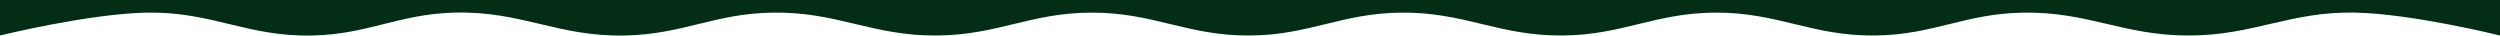 <svg width="10000" height="143" viewBox="0 0 10000 143" fill="none" xmlns="http://www.w3.org/2000/svg">
<path d="M10000 0H0V142C0 142 355.642 54.457 588 50.5C848.947 46.056 989.081 147.874 1250 142C1474.43 136.947 1593.09 56.468 1817.5 50.5C2086.32 43.351 2231.14 147.536 2500 142C2733.11 137.2 2856.87 54.254 3090 50.5C3350.18 46.311 3489.8 144.71 3750 142C3992.03 139.479 4120.96 51.833 4363 50.5C4614.31 49.116 4748.69 143.869 5000 142C5238.95 140.223 5366.06 52.694 5605 50.5C5859.4 48.164 5995.6 144.089 6250 142C6490.49 140.025 6618.51 52.266 6859 50.5C7111.86 48.643 7247.15 144.73 7500 142C7735.08 139.461 7859.93 53.742 8095 50.5C8353.25 46.938 8491.72 141.027 8750 142C9015.43 143 9158.13 44.562 9423.5 50.5C9651.4 55.6 10000 142 10000 142V0Z" fill="#032E15"/>
</svg>
